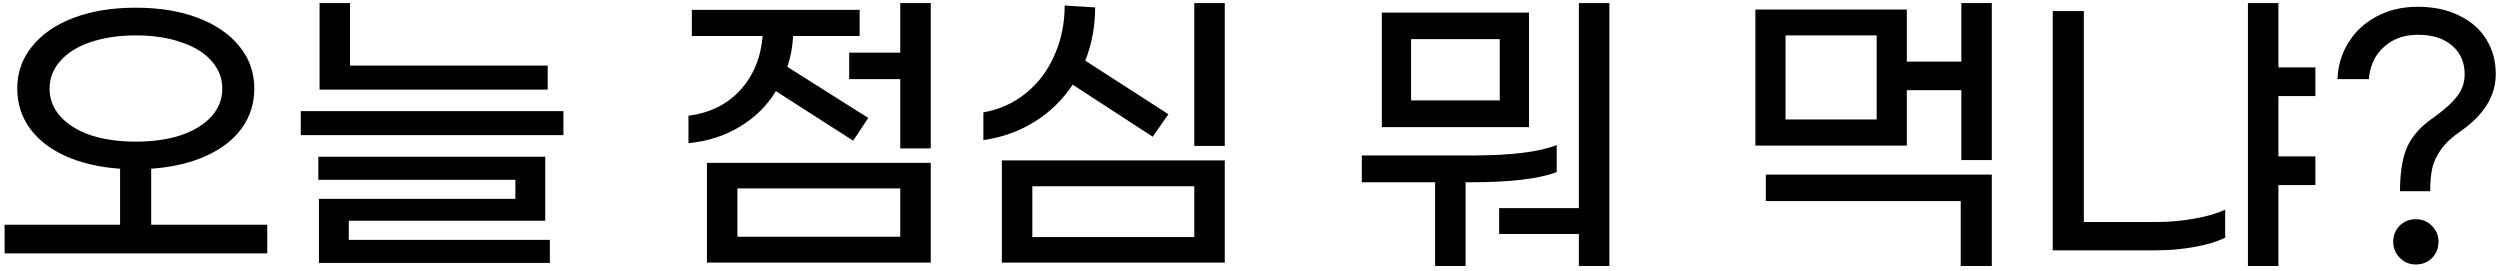 <svg width="406" height="44" viewBox="0 0 406 44" fill="none" xmlns="http://www.w3.org/2000/svg">
<path d="M43.4 36.5V41.15H0.75V36.5H19.5V27.4C16.133 27.167 13.183 26.483 10.65 25.35C8.15 24.217 6.217 22.717 4.85 20.85C3.483 18.95 2.8 16.8 2.8 14.4C2.8 11.8 3.6 9.517 5.2 7.55C6.8 5.55 9.05 4 11.95 2.9C14.85 1.8 18.217 1.25 22.05 1.25C25.883 1.25 29.25 1.8 32.15 2.9C35.05 4 37.3 5.55 38.9 7.55C40.5 9.517 41.3 11.8 41.3 14.4C41.3 16.8 40.617 18.95 39.25 20.85C37.883 22.717 35.933 24.217 33.4 25.35C30.867 26.483 27.917 27.167 24.55 27.4V36.5H43.4ZM8.05 14.4C8.05 16.1 8.633 17.6 9.8 18.9C10.967 20.2 12.6 21.217 14.7 21.95C16.833 22.65 19.283 23 22.05 23C24.85 23 27.3 22.65 29.4 21.95C31.533 21.217 33.183 20.2 34.35 18.9C35.517 17.6 36.1 16.1 36.1 14.4C36.1 12.7 35.517 11.2 34.35 9.9C33.183 8.567 31.533 7.55 29.4 6.85C27.3 6.117 24.85 5.75 22.05 5.75C19.283 5.75 16.833 6.117 14.7 6.85C12.6 7.55 10.967 8.567 9.8 9.9C8.633 11.2 8.05 12.7 8.05 14.4ZM51.896 0.5H56.846V10.65H88.946V14.55H51.896V0.5ZM48.846 18.05H91.496V21.95H48.846V18.05ZM51.796 32.3H83.696V29.2H51.696V25.45H88.546V35.85H56.646V38.95H89.296V42.7H51.796V32.3ZM151.155 0.5V24.1H146.205V12.85H137.905V8.55H146.205V0.5H151.155ZM126.005 14.8C124.538 17.2 122.572 19.133 120.105 20.6C117.672 22.067 114.905 22.95 111.805 23.25V18.8C115.305 18.333 118.105 16.95 120.205 14.65C122.338 12.317 123.555 9.383 123.855 5.85H112.355V1.6H139.605V5.85H128.805C128.705 7.683 128.388 9.35 127.855 10.85L141.005 19.15L138.555 22.85L126.005 14.8ZM114.805 26.45H151.155V42.65H114.805V26.45ZM119.755 38.45H146.205V30.6H119.755V38.45ZM198.901 0.5V23.7H193.951V0.5H198.901ZM174.201 13.75C172.601 16.183 170.551 18.183 168.051 19.75C165.551 21.317 162.767 22.317 159.701 22.75V18.25C162.334 17.783 164.651 16.733 166.651 15.1C168.651 13.467 170.184 11.417 171.251 8.95C172.351 6.483 172.901 3.8 172.901 0.9L177.851 1.2C177.851 4.267 177.317 7.15 176.251 9.85L189.751 18.55L187.201 22.2L174.201 13.75ZM162.701 26.05H198.901V42.65H162.701V26.05ZM167.651 38.5H193.951V30.25H167.651V38.5ZM261.36 0.5V43.2H256.41V38H243.46V33.8H256.41V0.5H261.36ZM248.31 20.65H224.41V2.05H248.31V20.65ZM243.56 6.35H229.16V16.3H243.56V6.35ZM252.81 27.95C249.877 29.05 245.227 29.6 238.86 29.6H238.01V43.2H233.06V29.6H221.16V25.25H238.81C245.377 25.25 250.043 24.683 252.81 23.55V27.95ZM323.47 0.5V26H318.52V14.65H309.67V23.65H285.07V1.55H309.67V10H318.52V0.5H323.47ZM304.77 5.75H289.97V19.4H304.77V5.75ZM286.77 28.35H323.47V43.2H318.42V32.65H286.77V28.35ZM370.015 15.6V25.4H376.015V30.05H370.015V43.2H365.065V0.5H370.015V10.95H376.015V15.6H370.015ZM350.315 36.05C352.382 36.05 354.415 35.867 356.415 35.5C358.449 35.133 360.099 34.65 361.365 34.05V38.6C360.099 39.233 358.449 39.733 356.415 40.1C354.382 40.467 352.315 40.65 350.215 40.65H333.365V1.8H338.415V36.05H350.315ZM389.761 31.05C389.761 28.05 390.144 25.667 390.911 23.9C391.711 22.1 393.161 20.483 395.261 19.05C397.028 17.783 398.294 16.633 399.061 15.6C399.861 14.567 400.261 13.383 400.261 12.05C400.261 10.117 399.578 8.567 398.211 7.4C396.878 6.233 395.028 5.65 392.661 5.65C391.028 5.65 389.611 6 388.411 6.7C387.244 7.4 386.344 8.3 385.711 9.4C385.111 10.5 384.778 11.65 384.711 12.85H379.611C379.678 10.717 380.261 8.75 381.361 6.95C382.461 5.15 383.978 3.733 385.911 2.7C387.878 1.633 390.111 1.1 392.611 1.1C395.244 1.1 397.511 1.583 399.411 2.55C401.344 3.483 402.811 4.783 403.811 6.45C404.811 8.083 405.311 9.95 405.311 12.05C405.311 15.517 403.461 18.567 399.761 21.2C398.328 22.167 397.244 23.15 396.511 24.15C395.778 25.15 395.278 26.183 395.011 27.25C394.778 28.317 394.661 29.583 394.661 31.05H389.761ZM392.311 42.95C391.278 42.95 390.411 42.583 389.711 41.85C389.011 41.15 388.661 40.283 388.661 39.25C388.661 38.217 389.011 37.35 389.711 36.65C390.411 35.95 391.278 35.6 392.311 35.6C393.344 35.6 394.211 35.95 394.911 36.65C395.644 37.35 396.011 38.217 396.011 39.25C396.011 40.317 395.661 41.2 394.961 41.9C394.261 42.6 393.378 42.95 392.311 42.95Z" fill="black"/>
</svg>
